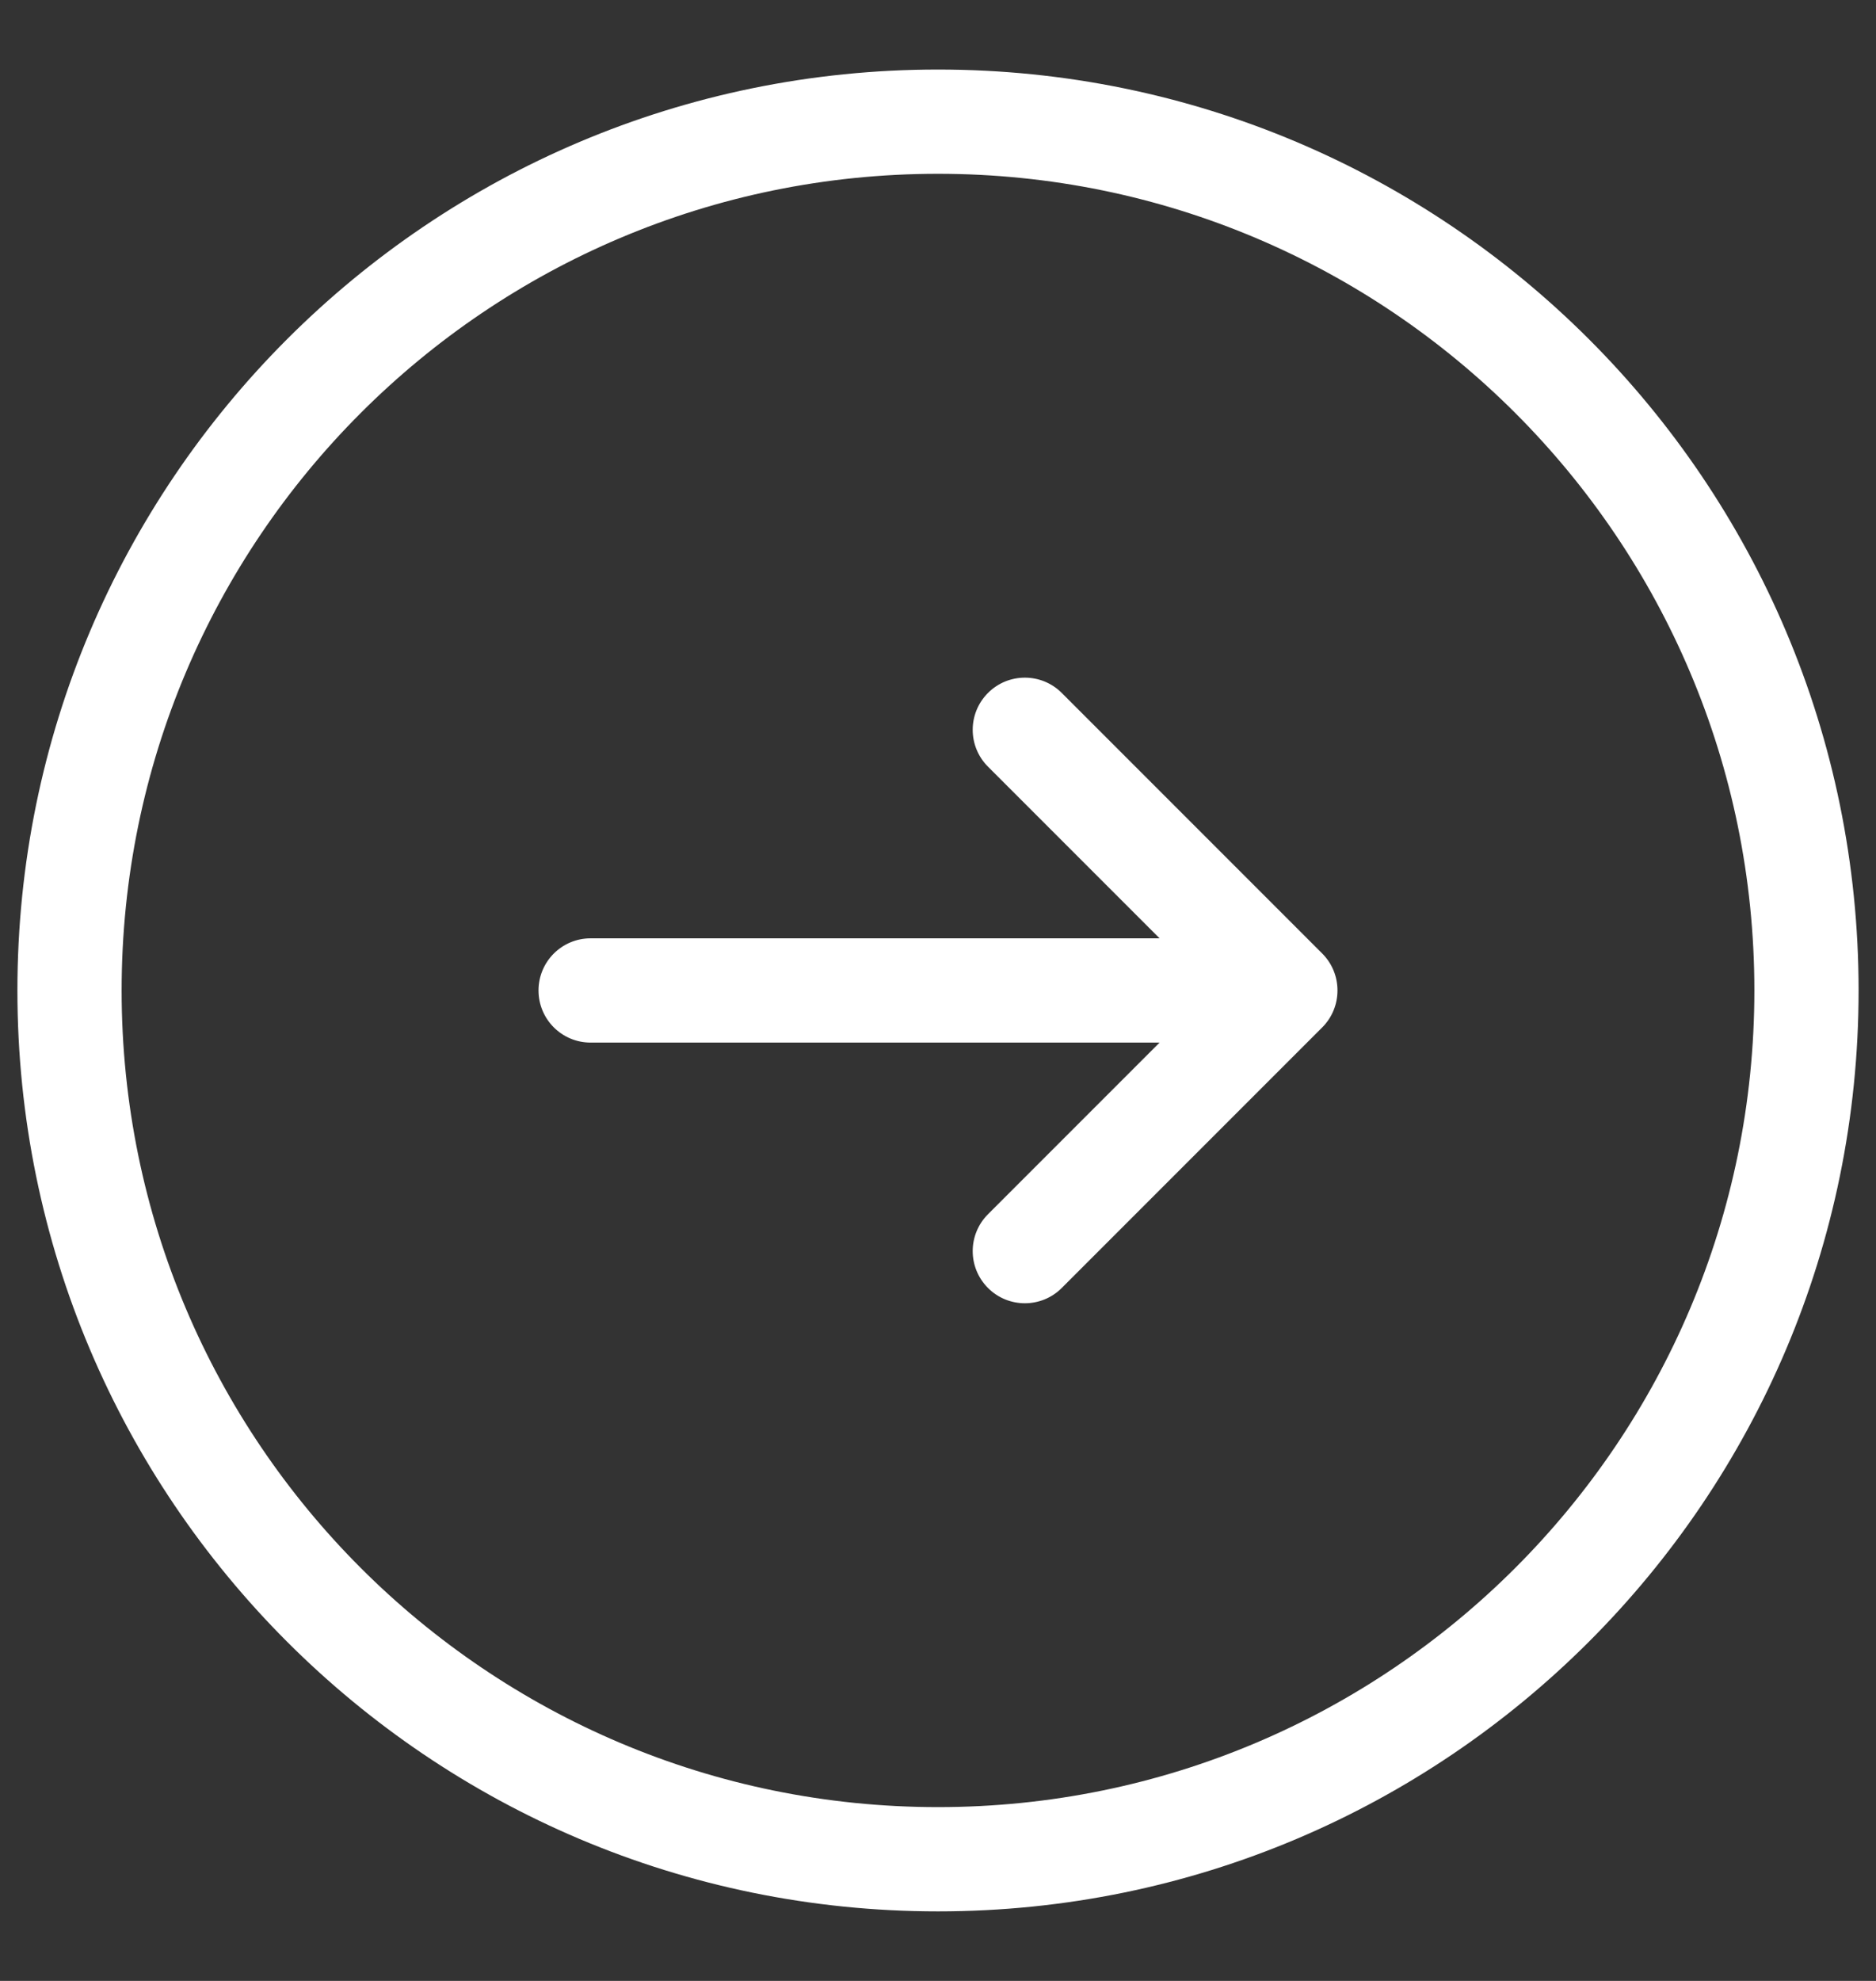 <svg width="18" height="19" viewBox="0 0 18 19" fill="none" xmlns="http://www.w3.org/2000/svg">
<rect x="0" y="0" width="18" height="19" fill="#333333" stroke="none"/>
<path fill-rule="evenodd" clip-rule="evenodd" d="M1.167 9.5C1.167 5.174 4.674 1.667 9 1.667C13.326 1.667 16.833 5.174 16.833 9.5C16.833 13.826 13.326 17.333 9 17.333C4.674 17.333 1.167 13.826 1.167 9.5ZM9 0.667C4.121 0.667 0.167 4.621 0.167 9.5C0.167 14.379 4.121 18.333 9 18.333C13.879 18.333 17.833 14.379 17.833 9.5C17.833 4.621 13.879 0.667 9 0.667ZM10.187 6.646C9.992 6.451 9.675 6.451 9.48 6.646C9.284 6.842 9.284 7.158 9.48 7.354L11.126 9H5.667C5.39 9 5.167 9.224 5.167 9.5C5.167 9.776 5.39 10 5.667 10H11.126L9.48 11.646C9.284 11.842 9.284 12.158 9.48 12.354C9.675 12.549 9.992 12.549 10.187 12.354L12.687 9.854C12.781 9.76 12.833 9.633 12.833 9.5C12.833 9.367 12.781 9.24 12.687 9.146L10.187 6.646Z" fill="white"/>
</svg>
